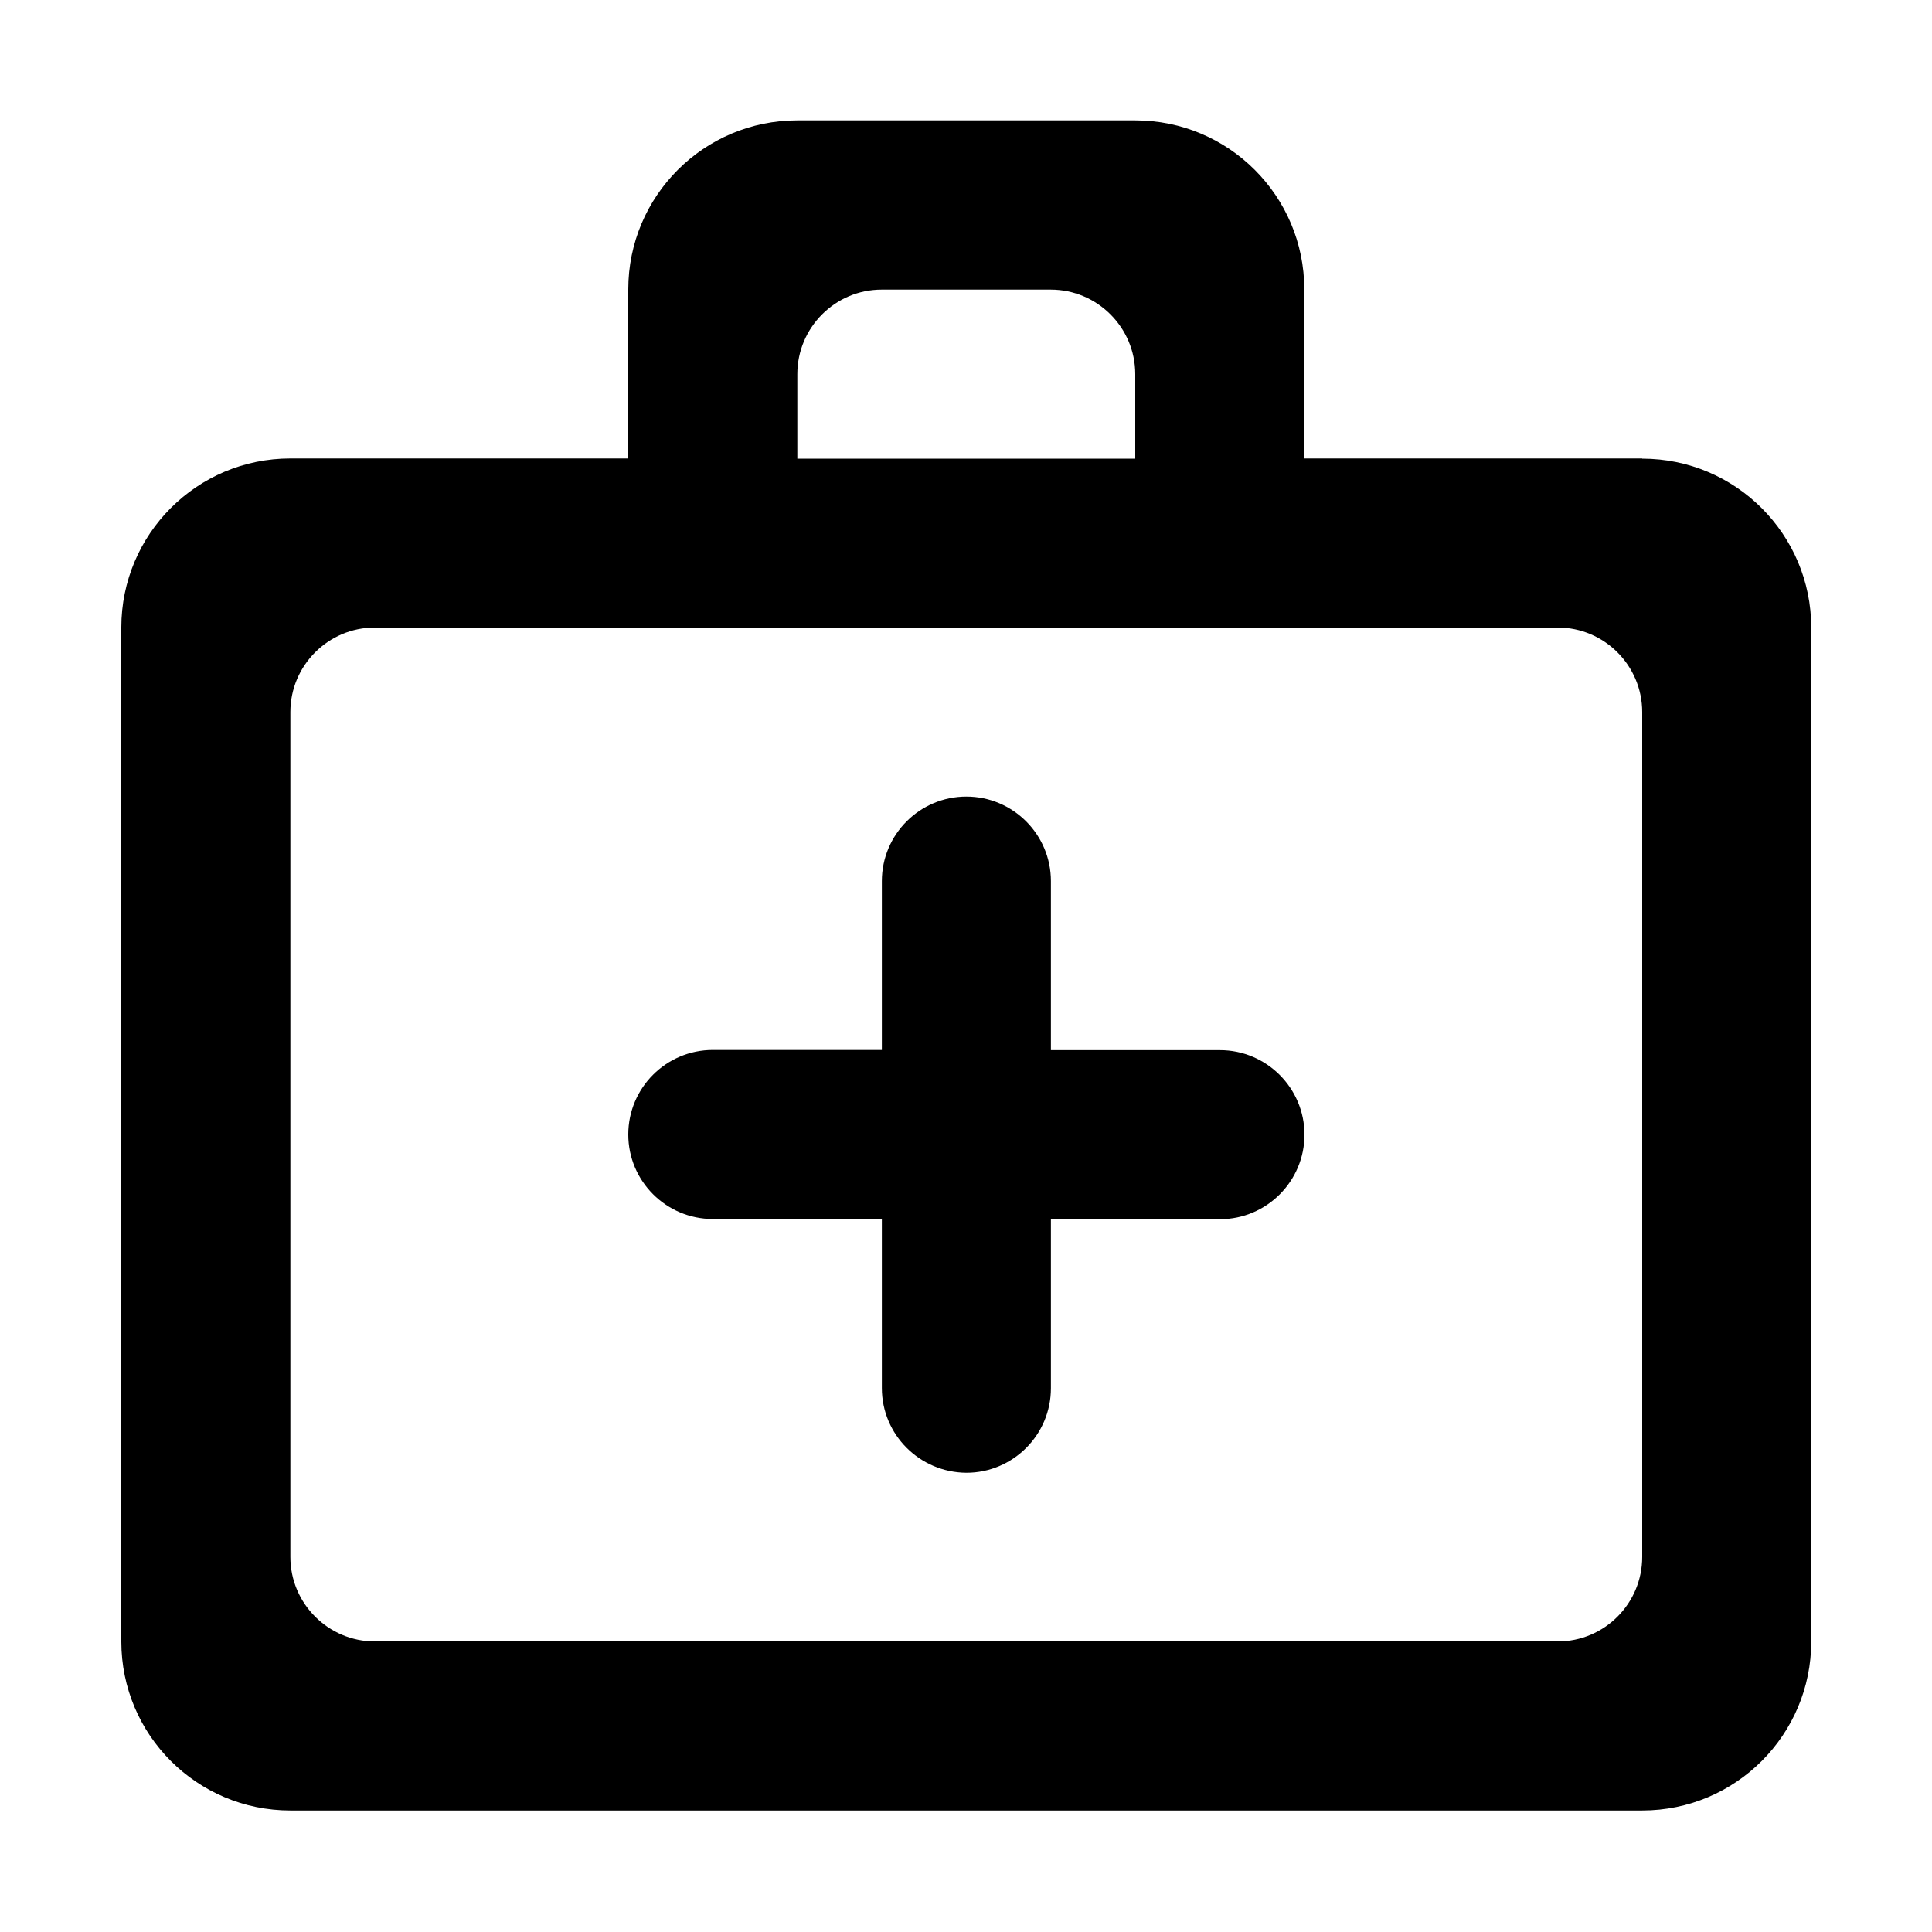 <?xml version="1.0" standalone="no"?><!DOCTYPE svg PUBLIC "-//W3C//DTD SVG 1.1//EN" "http://www.w3.org/Graphics/SVG/1.1/DTD/svg11.dtd"><svg t="1568951116434" class="icon" viewBox="0 0 1024 1024" version="1.1" xmlns="http://www.w3.org/2000/svg" p-id="2501" xmlns:xlink="http://www.w3.org/1999/xlink" width="200" height="200"><defs><style type="text/css"></style></defs><path d="M467.4 735.7v-89.6h-89.6c-24.7 0-44.8-20.1-44.8-44.8 0-24.7 20.1-44.8 44.8-44.8h89.6V467c0-24.7 20.1-44.8 44.8-44.8 24.7 0 44.8 20.1 44.8 44.8v89.6h89.6c24.7 0 44.8 20.1 44.8 44.8 0 24.7-20.1 44.8-44.8 44.8H557v89.6c0 24.7-20.1 44.8-44.8 44.8-24.8-0.2-44.8-20.2-44.8-44.9z m403-492.6c49.5 0 89.6 40.1 89.6 89.6V870c0 49.5-40.1 89.6-89.6 89.6H153.9c-49.5 0-89.6-40.1-89.6-89.6V332.6c0-49.5 40.1-89.6 89.6-89.6H333v-89.6c0-49.5 40.1-89.6 89.6-89.6h179.1c49.5 0 89.6 40.1 89.6 89.6V243h179.1z m-447.8-44.8v44.8h179.1v-44.8c0-24.7-20.1-44.8-44.8-44.8h-89.6c-24.6 0-44.7 20.1-44.7 44.8z m447.8 626.9V377.4c0-24.7-20.1-44.8-44.8-44.8H198.7c-24.7 0-44.8 20.1-44.8 44.8v447.8c0 24.7 20.1 44.8 44.8 44.8h626.9c24.8 0 44.8-20.1 44.8-44.8z" p-id="2502"></path></svg>